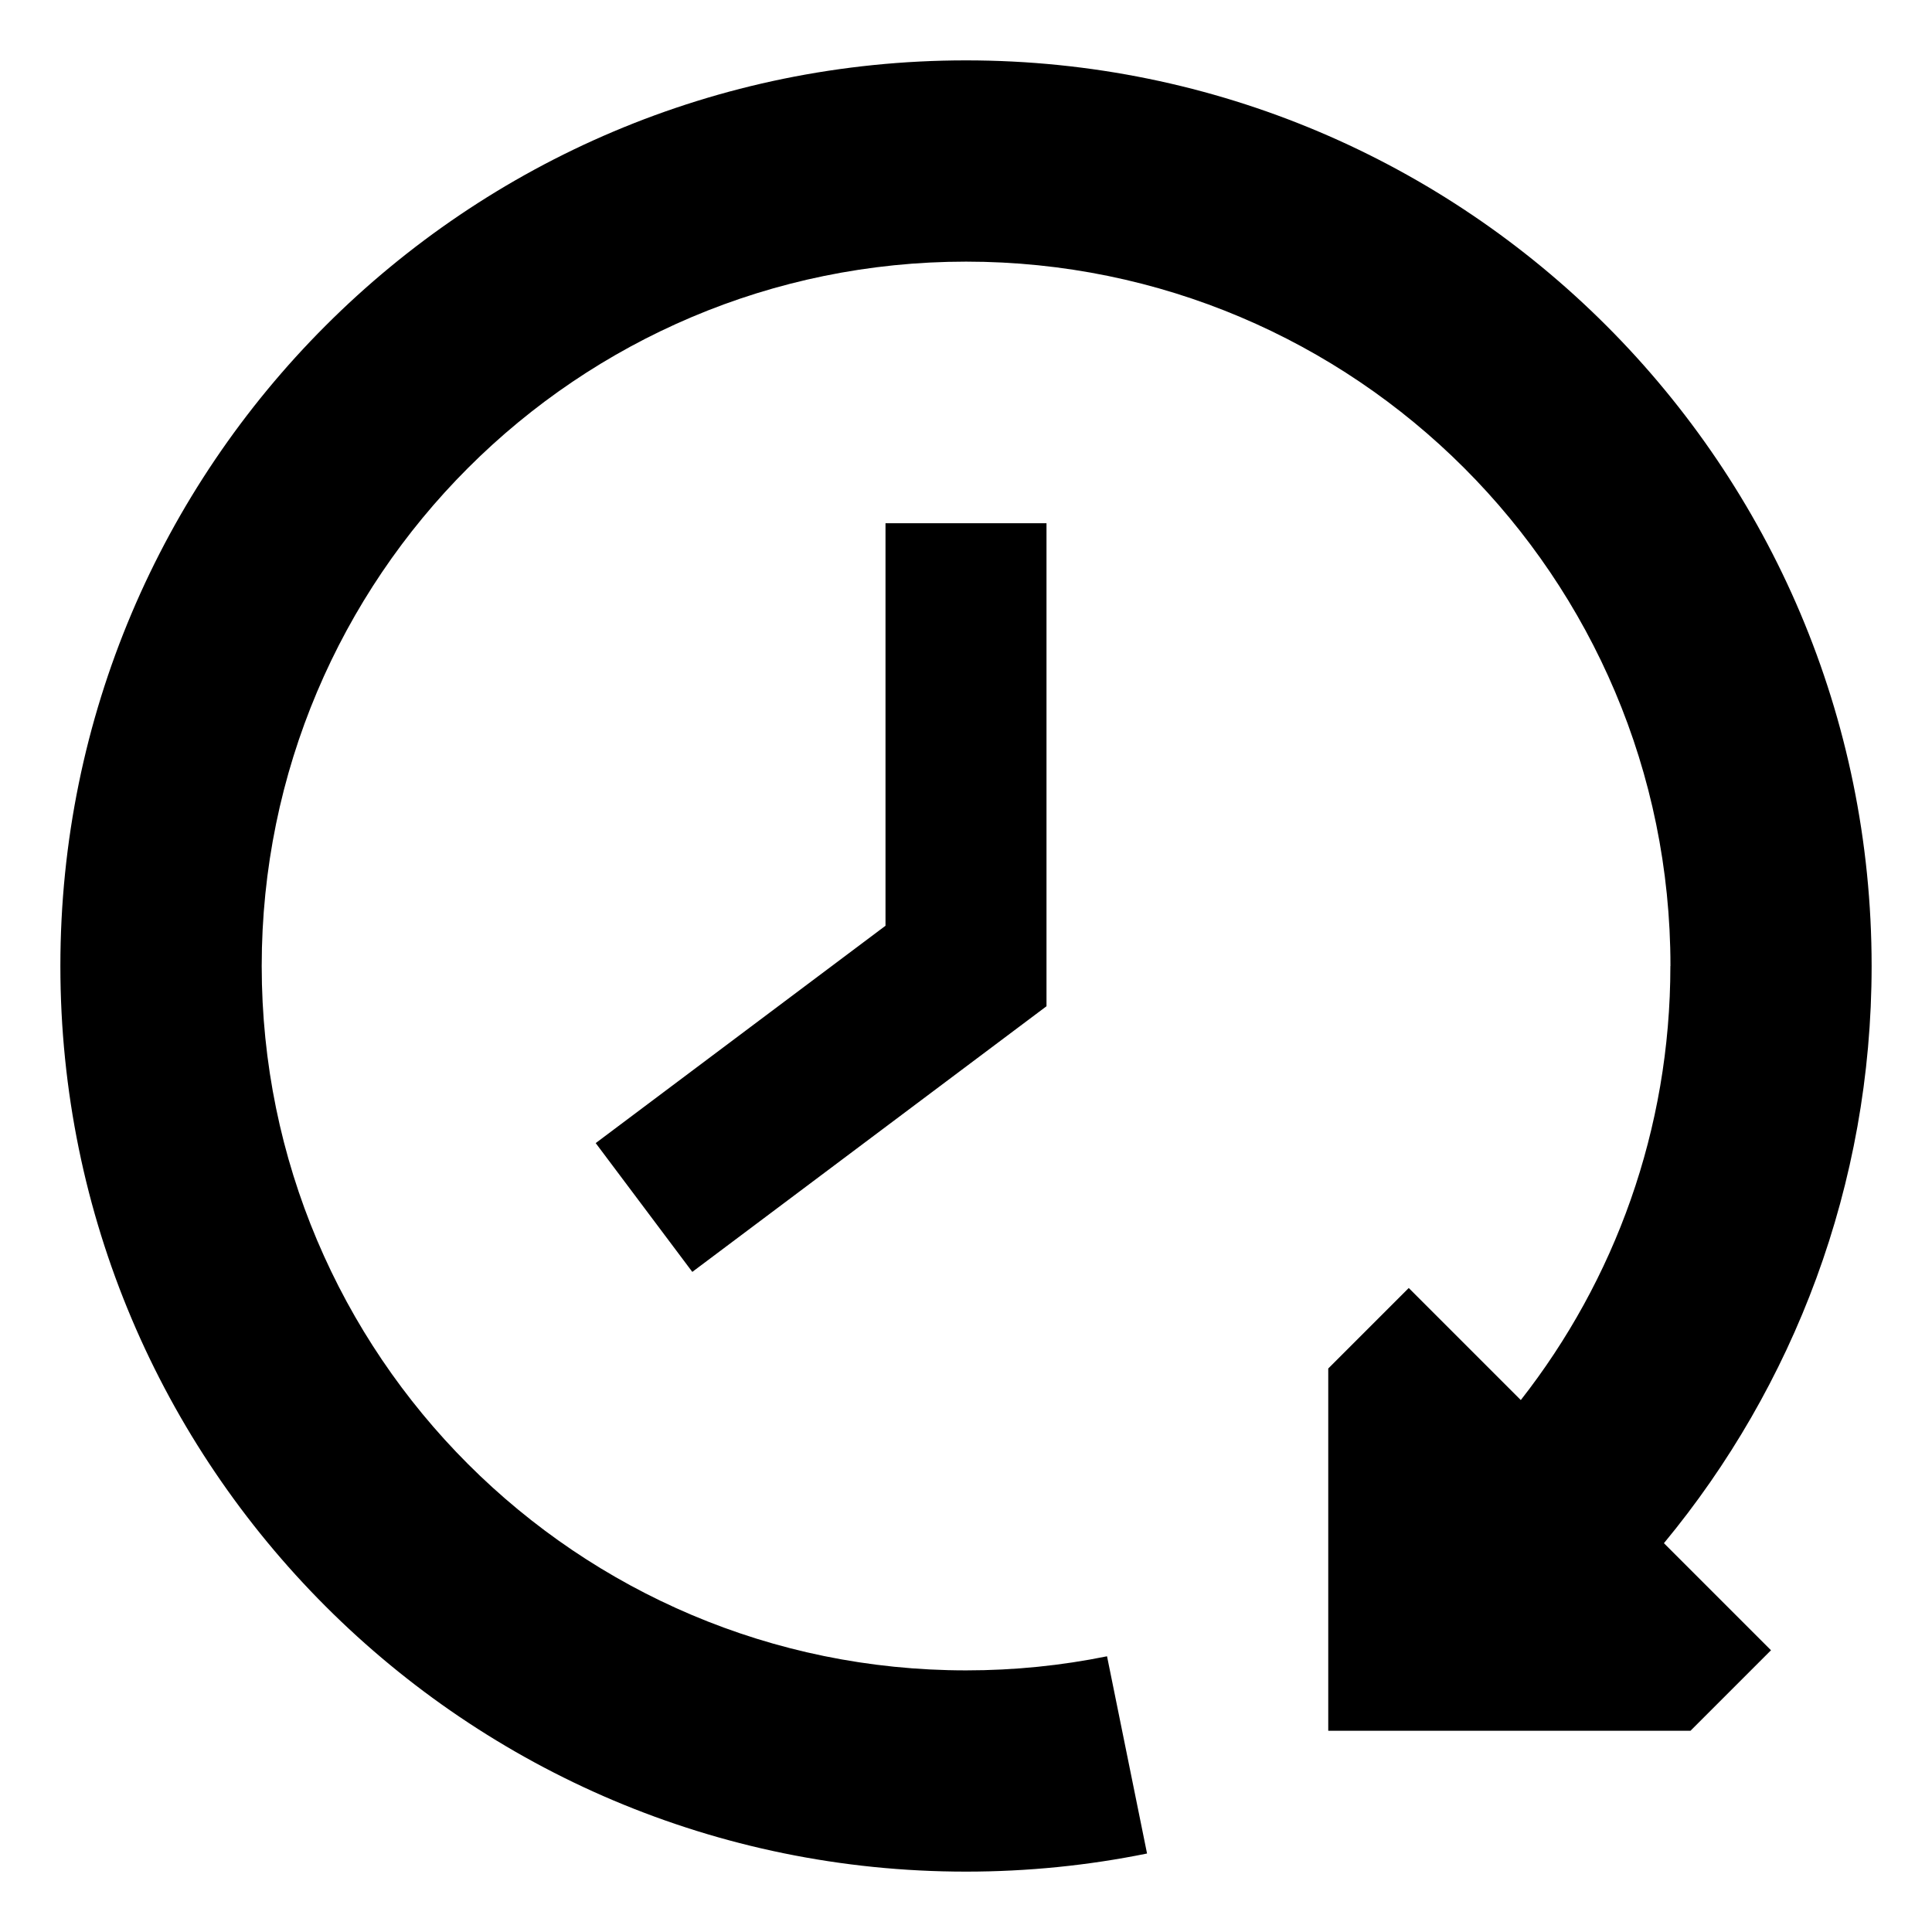 <svg xmlns="http://www.w3.org/2000/svg" fill="none" viewBox="0 0 24 24" id="Reset-Clock--Streamline-Sharp">
  <desc>
    Reset Clock Streamline Icon: https://streamlinehq.com
  </desc>
  <g id="reset-clock--timer-countdown-clock">
    <path id="Union" fill="#000000" fill-rule="evenodd" d="M20.75 12c0 2.034 -0.693 3.905 -1.858 5.392L17.5 16l-1 1v4.5H21l1 -1 -1.33 -1.33C22.28 17.224 23.25 14.725 23.25 12 23.25 5.787 18.213 0.75 12 0.75S0.75 5.787 0.75 12 5.787 23.25 12 23.25c0.769 0 1.521 -0.077 2.249 -0.225l-0.497 -2.45c-0.565 0.115 -1.15 0.175 -1.751 0.175 -4.832 0 -8.75 -3.917 -8.75 -8.75 0 -4.832 3.918 -8.75 8.75 -8.75 4.832 0 8.75 3.918 8.75 8.75ZM13 6.5v6l-0.4 0.3 -4 3 -1.2 -1.6 3.6 -2.7v-5h2Z" clip-rule="evenodd" stroke-width="1"></path>
  </g>
</svg>